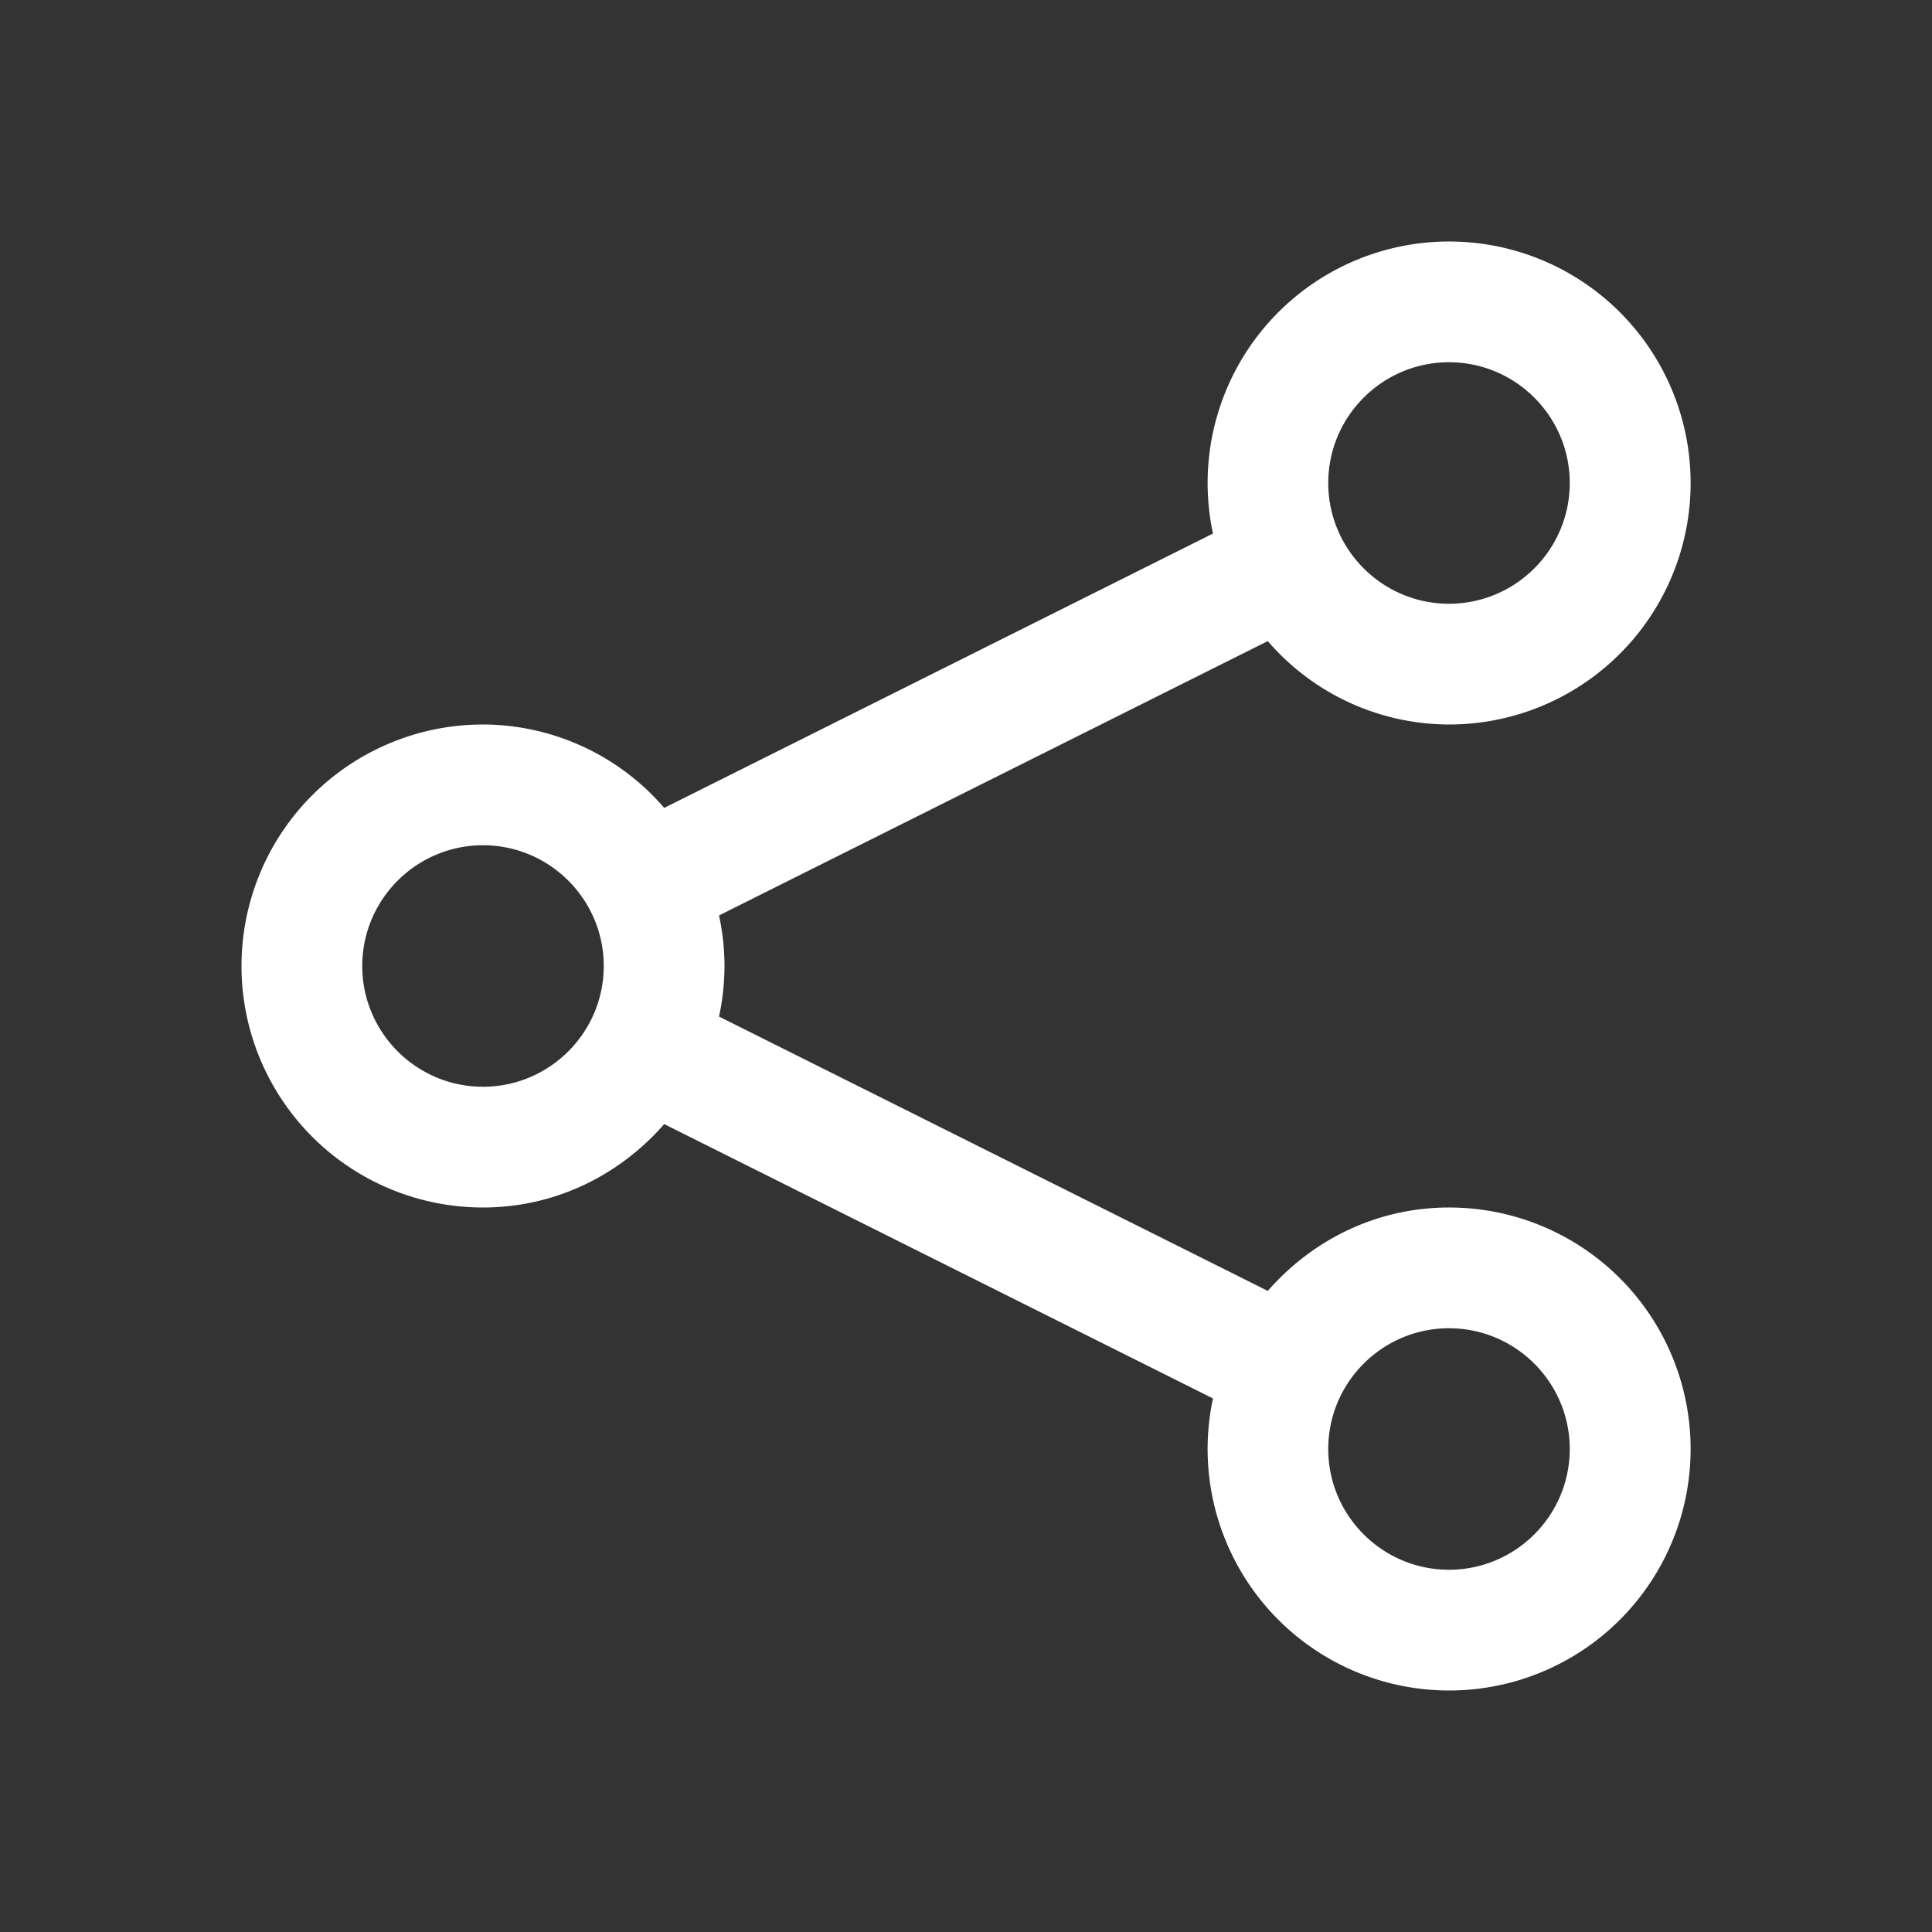 <svg width="24" height="24" xmlns="http://www.w3.org/2000/svg">
    <rect width="100%" height="100%" fill="#333333" stroke="none"/>
    <g fill="none" fill-rule="evenodd">
        <path d="M0 24h24V0H0z"/>
        <path d="M18 19.5c-.827 0-1.5-.673-1.5-1.5s.673-1.5 1.5-1.5 1.5.673 1.5 1.5-.673 1.5-1.5 1.5m-12-6c-.827 0-1.5-.673-1.5-1.5s.673-1.5 1.5-1.5 1.5.673 1.5 1.5-.673 1.5-1.5 1.5m12-9c.827 0 1.5.673 1.5 1.5s-.673 1.5-1.5 1.5-1.5-.673-1.5-1.5.673-1.5 1.5-1.5M18 15c-.902 0-1.701.406-2.251 1.036l-6.817-3.408A3.02 3.02 0 0 0 9 12a3.02 3.02 0 0 0-.068-.628l6.817-3.408A2.979 2.979 0 0 0 18 9a3 3 0 1 0-2.932-2.372l-6.817 3.408A2.979 2.979 0 0 0 6 9a3 3 0 1 0 0 6c.902 0 1.701-.406 2.251-1.036l6.817 3.408A3 3 0 1 0 18 15" fill="#FFF"/>
    </g>
</svg>
